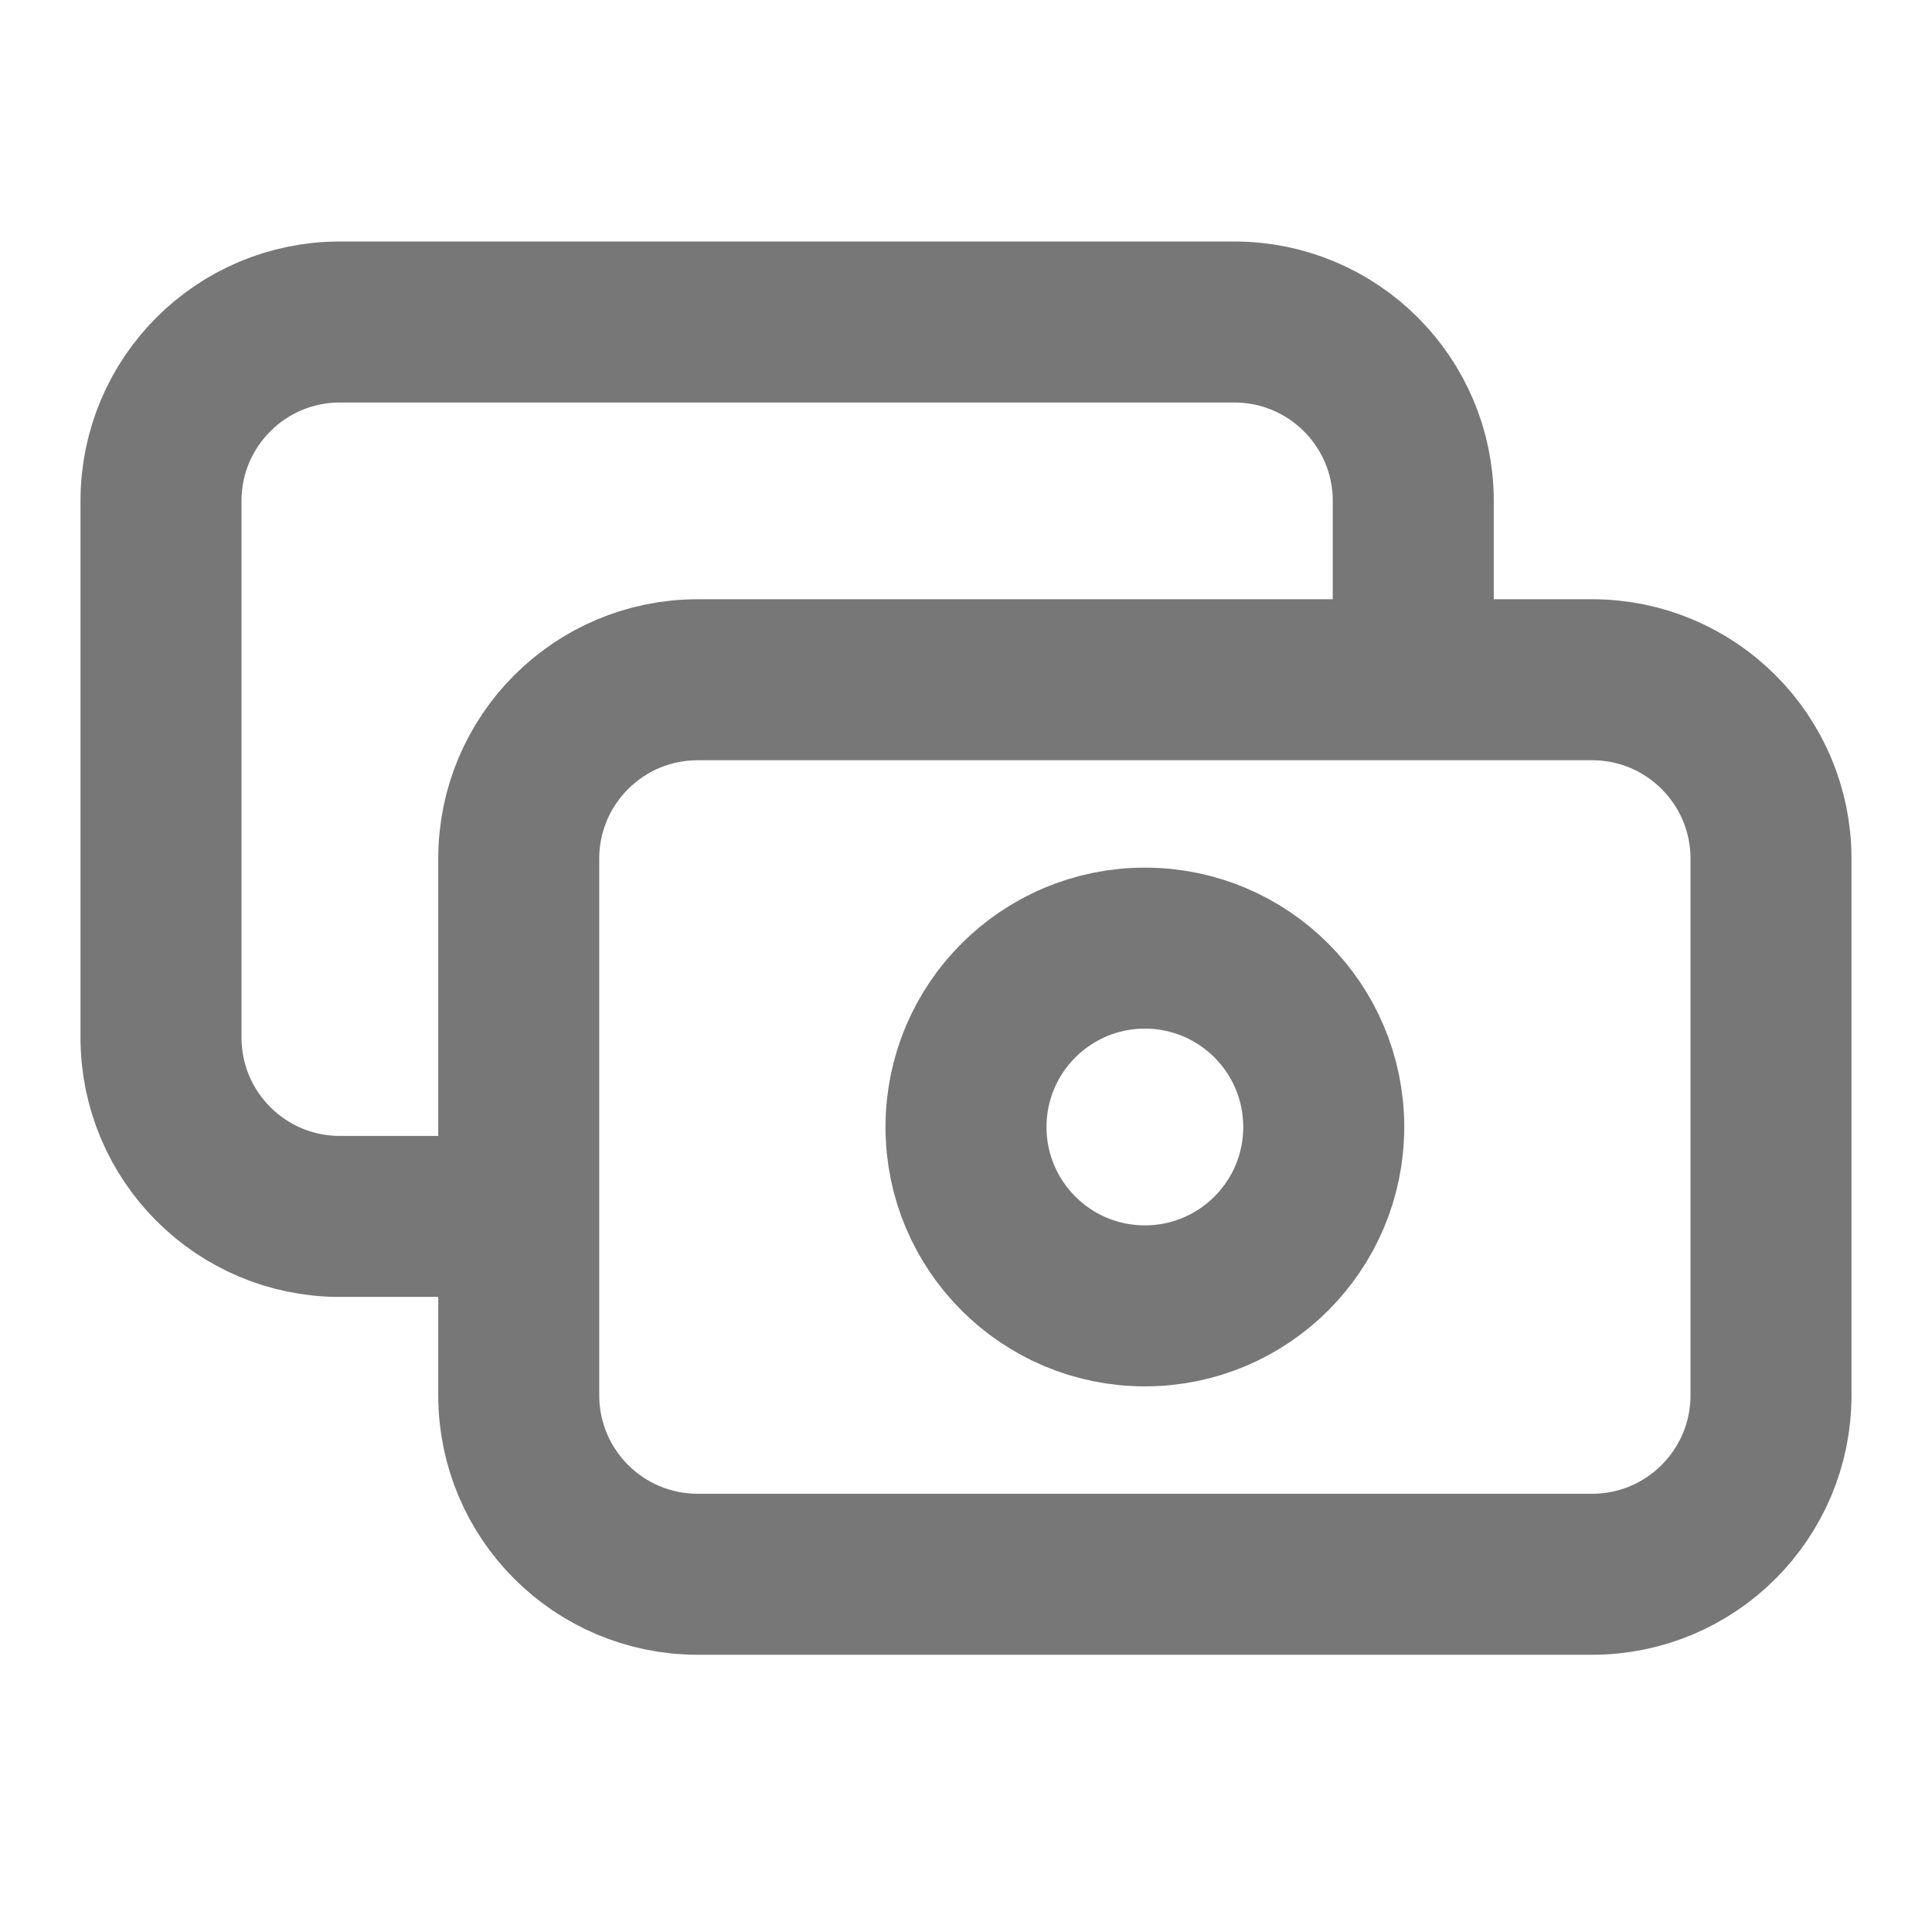 <?xml version="1.0" encoding="UTF-8"?>
<svg width="24px" height="24px" viewBox="0 0 24 24" version="1.1" xmlns="http://www.w3.org/2000/svg" xmlns:xlink="http://www.w3.org/1999/xlink">
    <!-- Generator: Sketch 60.1 (88133) - https://sketch.com -->
    <title>Payments  - black</title>
    <desc>Created with Sketch.</desc>
    <g id="Payments----black" stroke="none" stroke-width="1" fill="none" fill-rule="evenodd" stroke-linecap="round" stroke-linejoin="round">
        <g id="cash" transform="translate(2, 4)" stroke="#777777" stroke-width="2">
            <path d="M15.556,4.444 L15.556,2.222 C15.556,0.995 14.561,0 13.333,0 L2.222,0 C0.995,0 0,0.995 0,2.222 L0,8.889 C0,10.116 0.995,11.111 2.222,11.111 L4.444,11.111 M6.667,15.556 L17.778,15.556 C19.005,15.556 20,14.561 20,13.333 L20,6.667 C20,5.439 19.005,4.444 17.778,4.444 L6.667,4.444 C5.439,4.444 4.444,5.439 4.444,6.667 L4.444,13.333 C4.444,14.561 5.439,15.556 6.667,15.556 Z M14.444,10 C14.444,11.227 13.45,12.222 12.222,12.222 C10.995,12.222 10,11.227 10,10 C10,8.773 10.995,7.778 12.222,7.778 C13.45,7.778 14.444,8.773 14.444,10 Z" id="Shape"></path>
        </g>
    </g>
</svg>